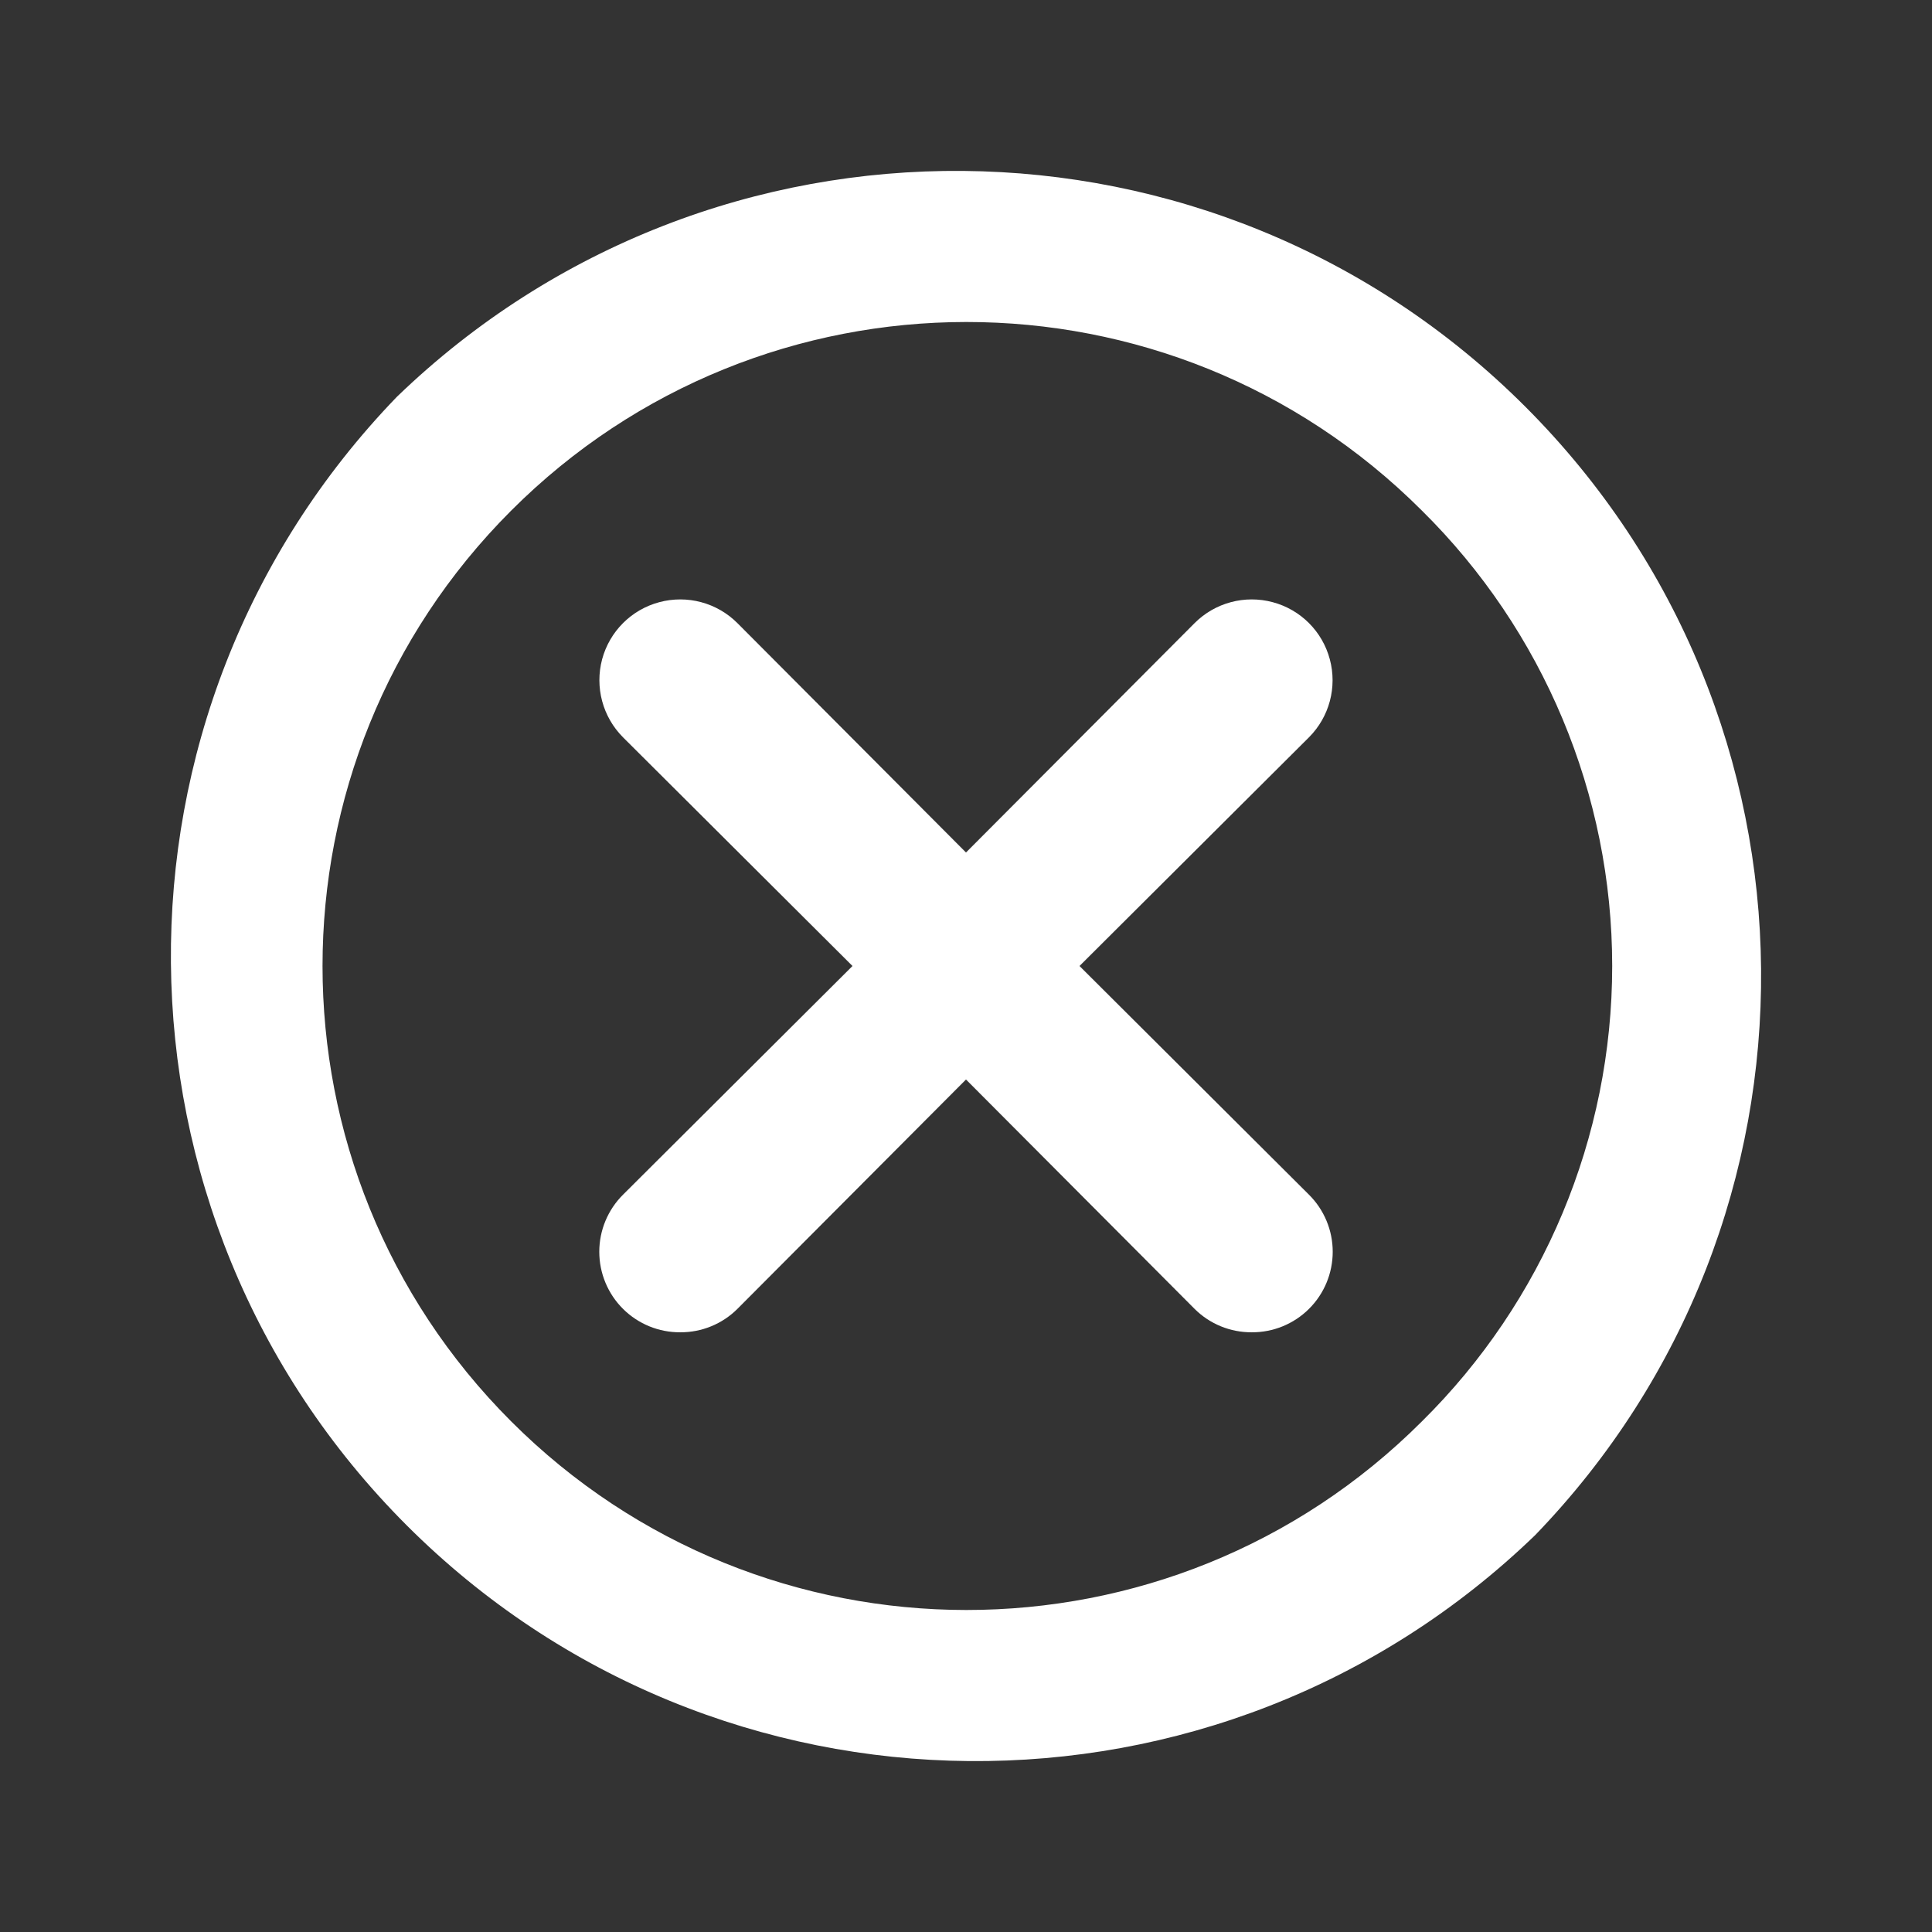 <svg width="32" height="32" viewBox="0 0 32 32" fill="none" xmlns="http://www.w3.org/2000/svg">
<rect x="0" y="0" width="32" height="32" fill="#333333" stroke="none"/>
<path fill-rule="evenodd" clip-rule="evenodd" d="M25.427 25.427C20.195 30.48 11.879 30.407 6.736 25.264C1.593 20.121 1.52 11.805 6.573 6.573C11.805 1.52 20.121 1.593 25.264 6.736C30.407 11.879 30.48 20.195 25.427 25.427ZM21.68 12.213L17.88 16L21.68 19.787C21.932 20.037 22.074 20.378 22.074 20.733C22.074 21.089 21.932 21.43 21.68 21.68C21.428 21.93 21.088 22.069 20.733 22.067C20.379 22.069 20.038 21.93 19.787 21.68L16 17.88L12.213 21.68C11.962 21.93 11.621 22.069 11.267 22.067C10.912 22.069 10.572 21.93 10.32 21.68C10.068 21.43 9.926 21.089 9.926 20.733C9.926 20.378 10.068 20.037 10.32 19.787L14.12 16L10.32 12.213C9.982 11.875 9.85 11.382 9.973 10.92C10.097 10.458 10.458 10.097 10.92 9.974C11.382 9.85 11.875 9.982 12.213 10.32L16 14.12L19.787 10.32C20.125 9.982 20.618 9.85 21.08 9.974C21.542 10.097 21.903 10.458 22.026 10.92C22.15 11.382 22.018 11.875 21.68 12.213ZM8.465 8.459C12.628 4.294 19.38 4.291 23.547 8.453C25.566 10.445 26.703 13.164 26.703 16C26.703 18.837 25.566 21.555 23.547 23.547C19.38 27.709 12.628 27.706 8.465 23.541C4.301 19.376 4.301 12.624 8.465 8.459Z" fill="#fff"/>
</svg>
